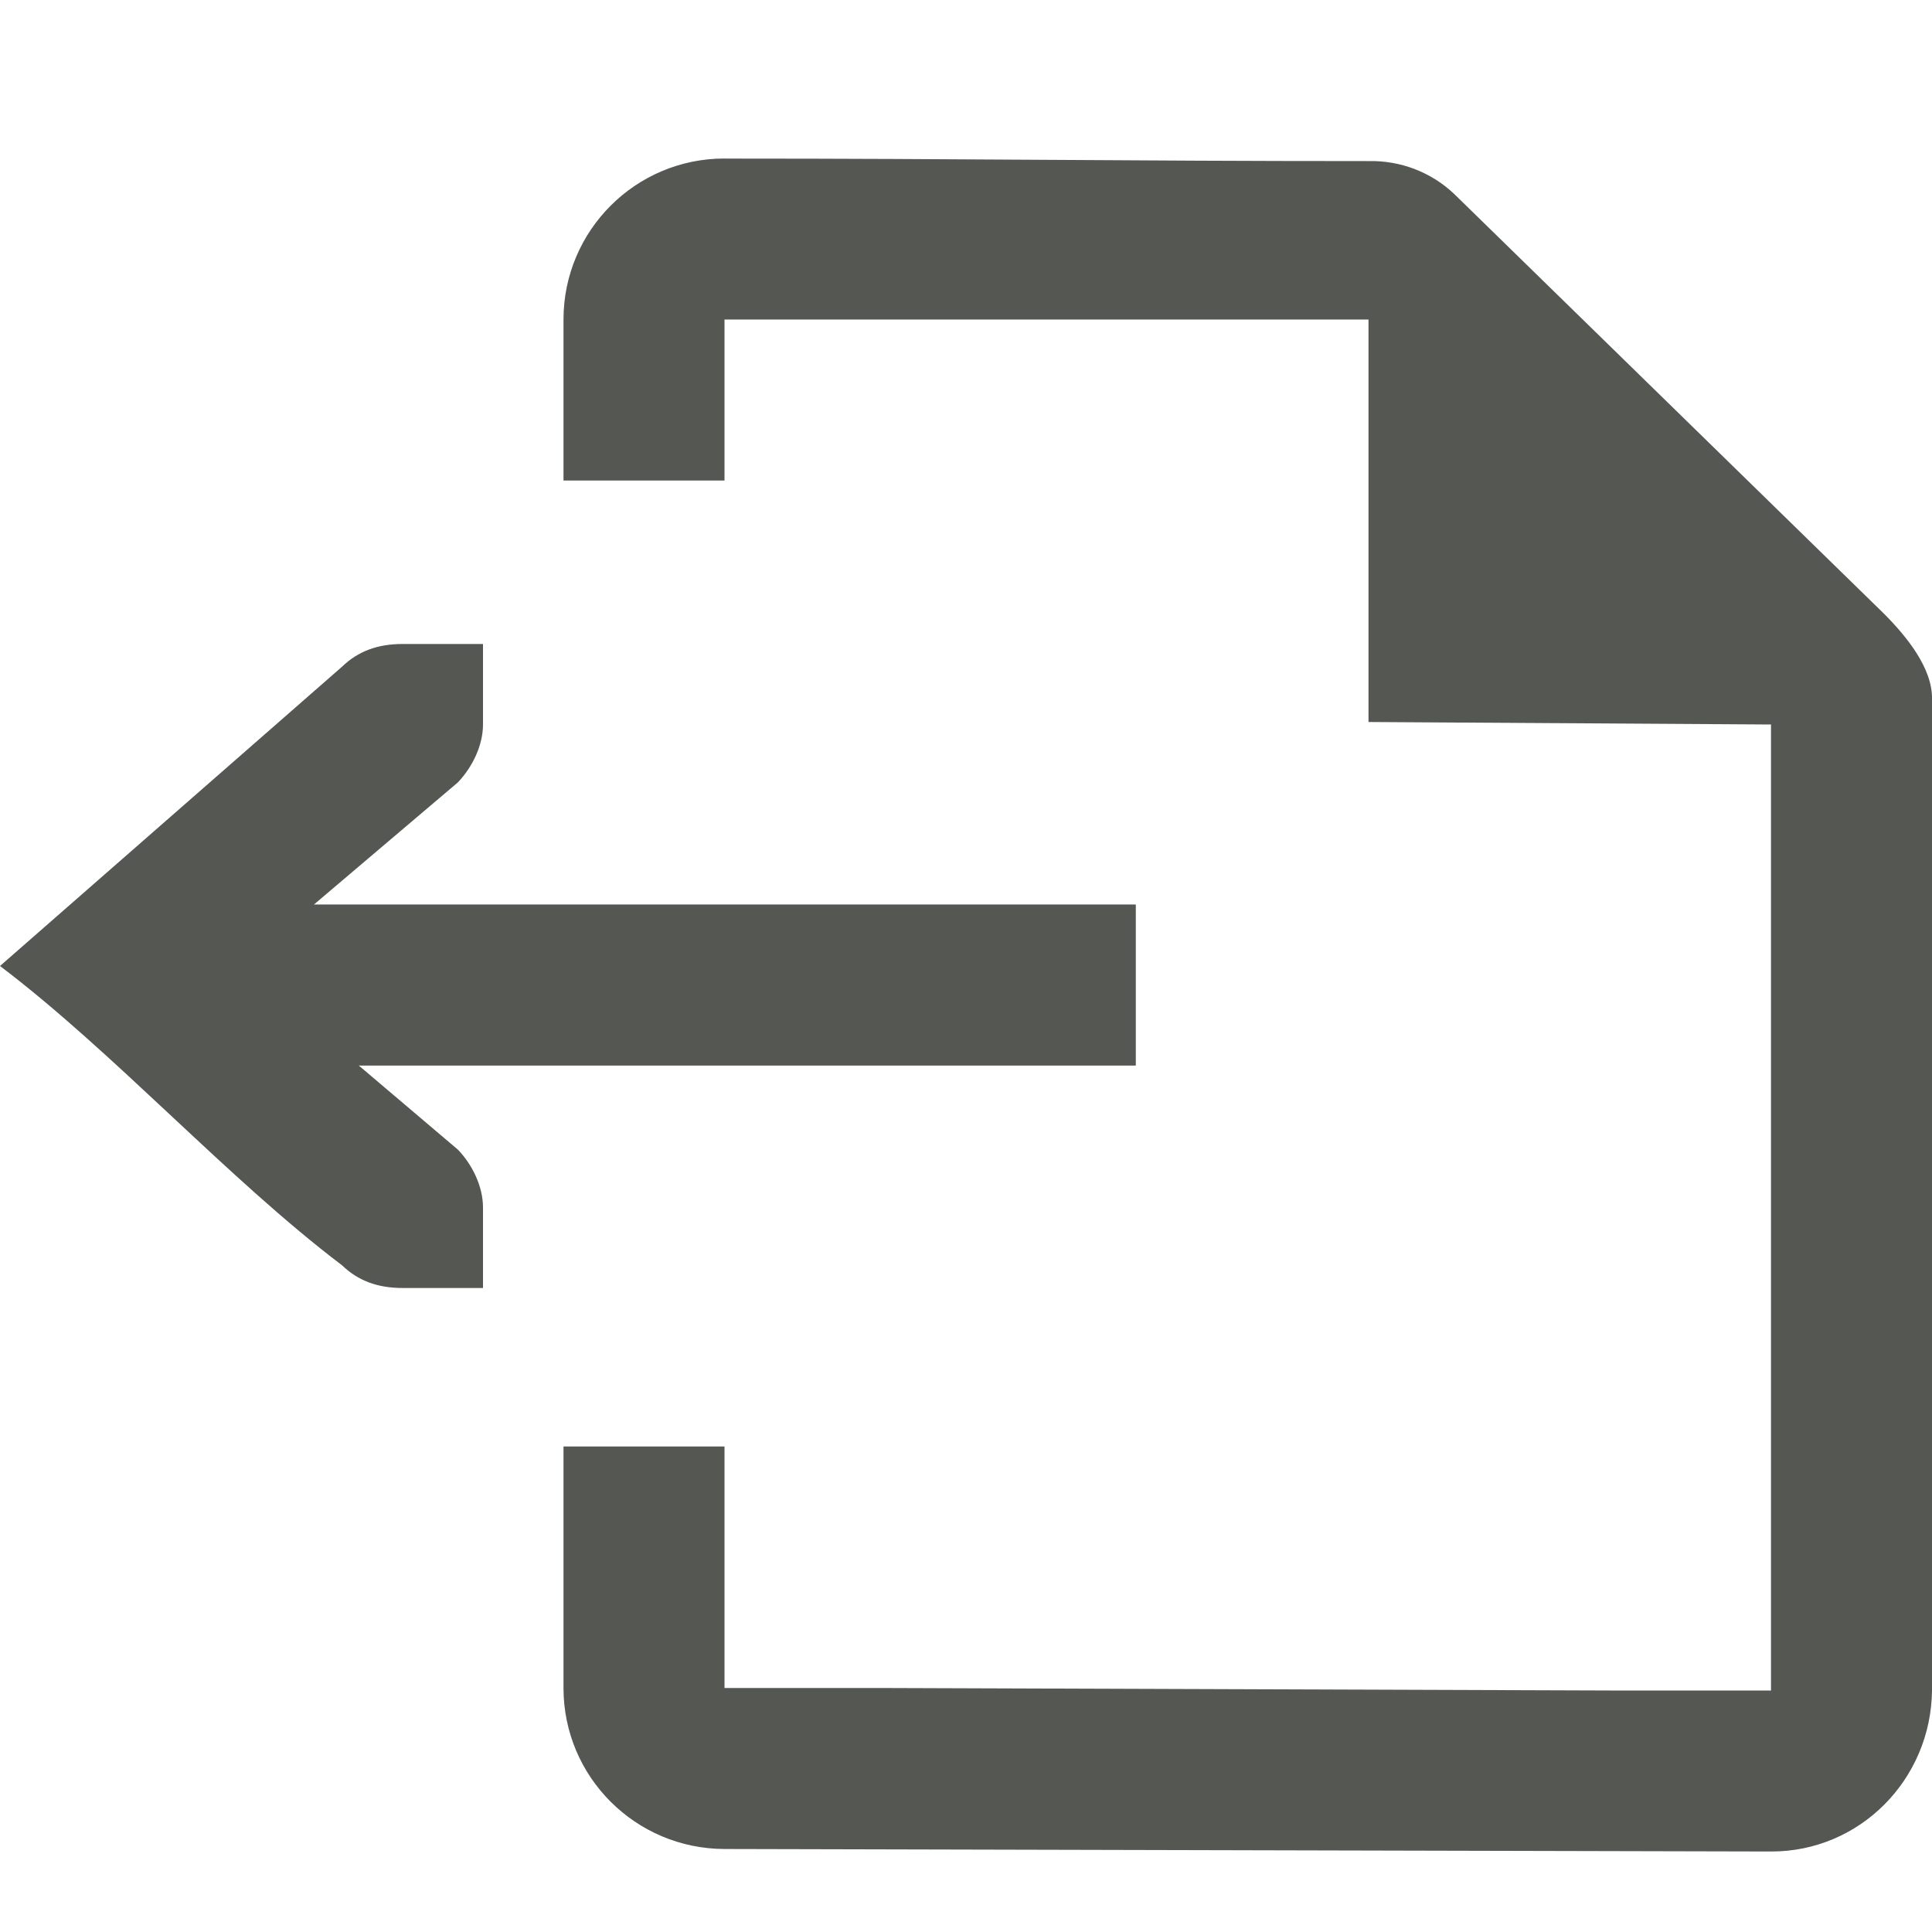 <?xml version="1.0" encoding="UTF-8" standalone="no"?>
<!-- Created with Inkscape (http://www.inkscape.org/) -->

<svg
   xmlns:dc="http://purl.org/dc/elements/1.1/"
   xmlns:cc="http://creativecommons.org/ns#"
   xmlns:rdf="http://www.w3.org/1999/02/22-rdf-syntax-ns#"
   xmlns:svg="http://www.w3.org/2000/svg"
   xmlns="http://www.w3.org/2000/svg"
   xmlns:sodipodi="http://sodipodi.sourceforge.net/DTD/sodipodi-0.dtd"
   xmlns:inkscape="http://www.inkscape.org/namespaces/inkscape"
   id="svg7384"
   sodipodi:docname="file-export-document.svg"
   version="1.1"
   inkscape:version="0.48.4 r9939"
   height="24"
   width="24"
   inkscape:export-filename="/home/raizen/Escritorio/PSPP icon original/Carpeta sin título/goto-case.png"
   inkscape:export-xdpi="90"
   inkscape:export-ydpi="90">
  <sodipodi:namedview
     inkscape:cy="13.444028"
     pagecolor="#4d4d4d"
     borderopacity="1"
     showborder="false"
     inkscape:bbox-paths="false"
     guidetolerance="10"
     inkscape:object-paths="true"
     inkscape:window-width="1366"
     showguides="true"
     inkscape:object-nodes="true"
     inkscape:snap-bbox="true"
     inkscape:pageshadow="2"
     inkscape:guide-bbox="true"
     inkscape:snap-nodes="false"
     bordercolor="#666666"
     objecttolerance="10"
     id="namedview88"
     showgrid="true"
     inkscape:window-maximized="1"
     inkscape:window-x="0"
     inkscape:snap-global="true"
     inkscape:window-y="28"
     gridtolerance="10"
     inkscape:window-height="675"
     inkscape:snap-others="false"
     inkscape:snap-to-guides="true"
     inkscape:current-layer="layer12"
     inkscape:snap-bbox-midpoints="false"
     inkscape:zoom="16"
     inkscape:cx="18.150411"
     inkscape:snap-grids="true"
     inkscape:pageopacity="0"
     inkscape:bbox-nodes="true"
     inkscape:snap-bbox-edge-midpoints="false">
    <inkscape:grid
       spacingx="1px"
       spacingy="1px"
       id="grid4866"
       empspacing="2"
       enabled="true"
       type="xygrid"
       snapvisiblegridlinesonly="true"
       visible="true" />
    <sodipodi:guide
       position="0,0"
       orientation="0,16.085"
       id="guide3001" />
    <sodipodi:guide
       position="24,16.799"
       orientation="-16.024,0"
       id="guide3003" />
    <sodipodi:guide
       position="15.62,24"
       orientation="0,-16.085"
       id="guide3005" />
    <sodipodi:guide
       position="0,16.024"
       orientation="16.024,0"
       id="guide3007" />
    <sodipodi:guide
       position="0,0"
       orientation="0,24"
       id="guide3022" />
    <sodipodi:guide
       position="24,0"
       orientation="-24,0"
       id="guide3024" />
    <sodipodi:guide
       position="24,24"
       orientation="0,-24"
       id="guide3026" />
    <sodipodi:guide
       position="0,24"
       orientation="24,0"
       id="guide3028" />
  </sodipodi:namedview>
  <defs
     id="defs7386">
    <inkscape:path-effect
       effect="spiro"
       id="path-effect91806"
       is_visible="true" />
  </defs>
  <g
     inkscape:label="GNU PSPP Symbolic icon theme"
     transform="translate(-60.952,-639)"
     inkscape:groupmode="layer"
     id="layer12"
     style="display:inline">
    <path
       style="font-size:medium;font-style:normal;font-variant:normal;font-weight:normal;font-stretch:normal;text-indent:0;text-align:start;text-decoration:none;line-height:normal;letter-spacing:normal;word-spacing:normal;text-transform:none;direction:ltr;block-progression:tb;writing-mode:lr-tb;text-anchor:start;baseline-shift:baseline;color:#000000;fill:#555753;fill-opacity:1;stroke:none;stroke-width:2;marker:none;visibility:visible;display:inline;overflow:visible;enable-background:accumulate;font-family:Sans;-inkscape-font-specification:Sans"
       d="m 69.952,640.969 c -1.105,0 -2,0.896 -2,2 l 0,1 0,1 2,0 0,-1 0,-1 8,0 0,5 5,0.031 0,10 0,2 -2,0 -9,-0.031 -2,0 0,-1 0,-1 0,-1 -2,0 0,1 0,1 0,1 c 0,1.104 0.895,1.997 2,2 l 13,0.031 c 1.105,0.003 1.988,-0.896 2,-2 l 0,-12 0,-0.312 c 0.009,-0.387 -0.318,-0.784 -0.594,-1.062 l -5.344,-5.219 c -0.285,-0.269 -0.666,-0.415 -1.062,-0.406 -3.052,5e-5 -4.948,-0.031 -8,-0.031 z"
       id="path4813"
       inkscape:connector-curvature="0" />
    <g
       transform="matrix(0.667,0,0,0.667,-150.426,212.684)"
       id="g4532"
       style="display:inline">
      <path
         inkscape:connector-curvature="0"
         id="path4534"
         d="m 320.062,656 0,3 18,0 0,-3 -18,0 z"
         style="font-size:medium;font-style:normal;font-variant:normal;font-weight:normal;font-stretch:normal;text-indent:0;text-align:start;text-decoration:none;line-height:normal;letter-spacing:normal;word-spacing:normal;text-transform:none;direction:ltr;block-progression:tb;writing-mode:lr-tb;text-anchor:start;baseline-shift:baseline;color:#000000;fill:#555753;fill-opacity:1;stroke:none;stroke-width:2;marker:none;visibility:visible;display:inline;overflow:visible;enable-background:accumulate;font-family:Sans;-inkscape-font-specification:Sans" />
    </g>
    <path
       inkscape:connector-curvature="0"
       style="font-size:medium;font-style:normal;font-variant:normal;font-weight:normal;font-stretch:normal;text-indent:0;text-align:start;text-decoration:none;line-height:normal;letter-spacing:normal;word-spacing:normal;text-transform:none;direction:ltr;block-progression:tb;writing-mode:lr-tb;text-anchor:start;color:#555753;fill:#555753;fill-opacity:1;stroke:none;stroke-width:2;marker:none;visibility:visible;display:inline;overflow:visible;enable-background:accumulate;font-family:Bitstream Vera Sans;-inkscape-font-specification:Bitstream Vera Sans"
       d="m 66.952,647 0,1 c 0,0.257 -0.13,0.528 -0.312,0.719 l -2.688,2.281 2.688,2.281 c 0.183,0.19 0.312,0.462 0.312,0.719 l 0,1 -0.413,0 -0.587,-1.1e-4 c -0.309,0 -0.552,-0.09 -0.75,-0.281 -1.417,-1.073 -2.833,-2.646 -4.25,-3.719 l 4.25,-3.719 c 0.198,-0.191 0.441,-0.281 0.75,-0.281 l 0.587,1.1e-4 z"
       id="path4538"
       sodipodi:nodetypes="ccccccccccccccc" />
  </g>
</svg>
